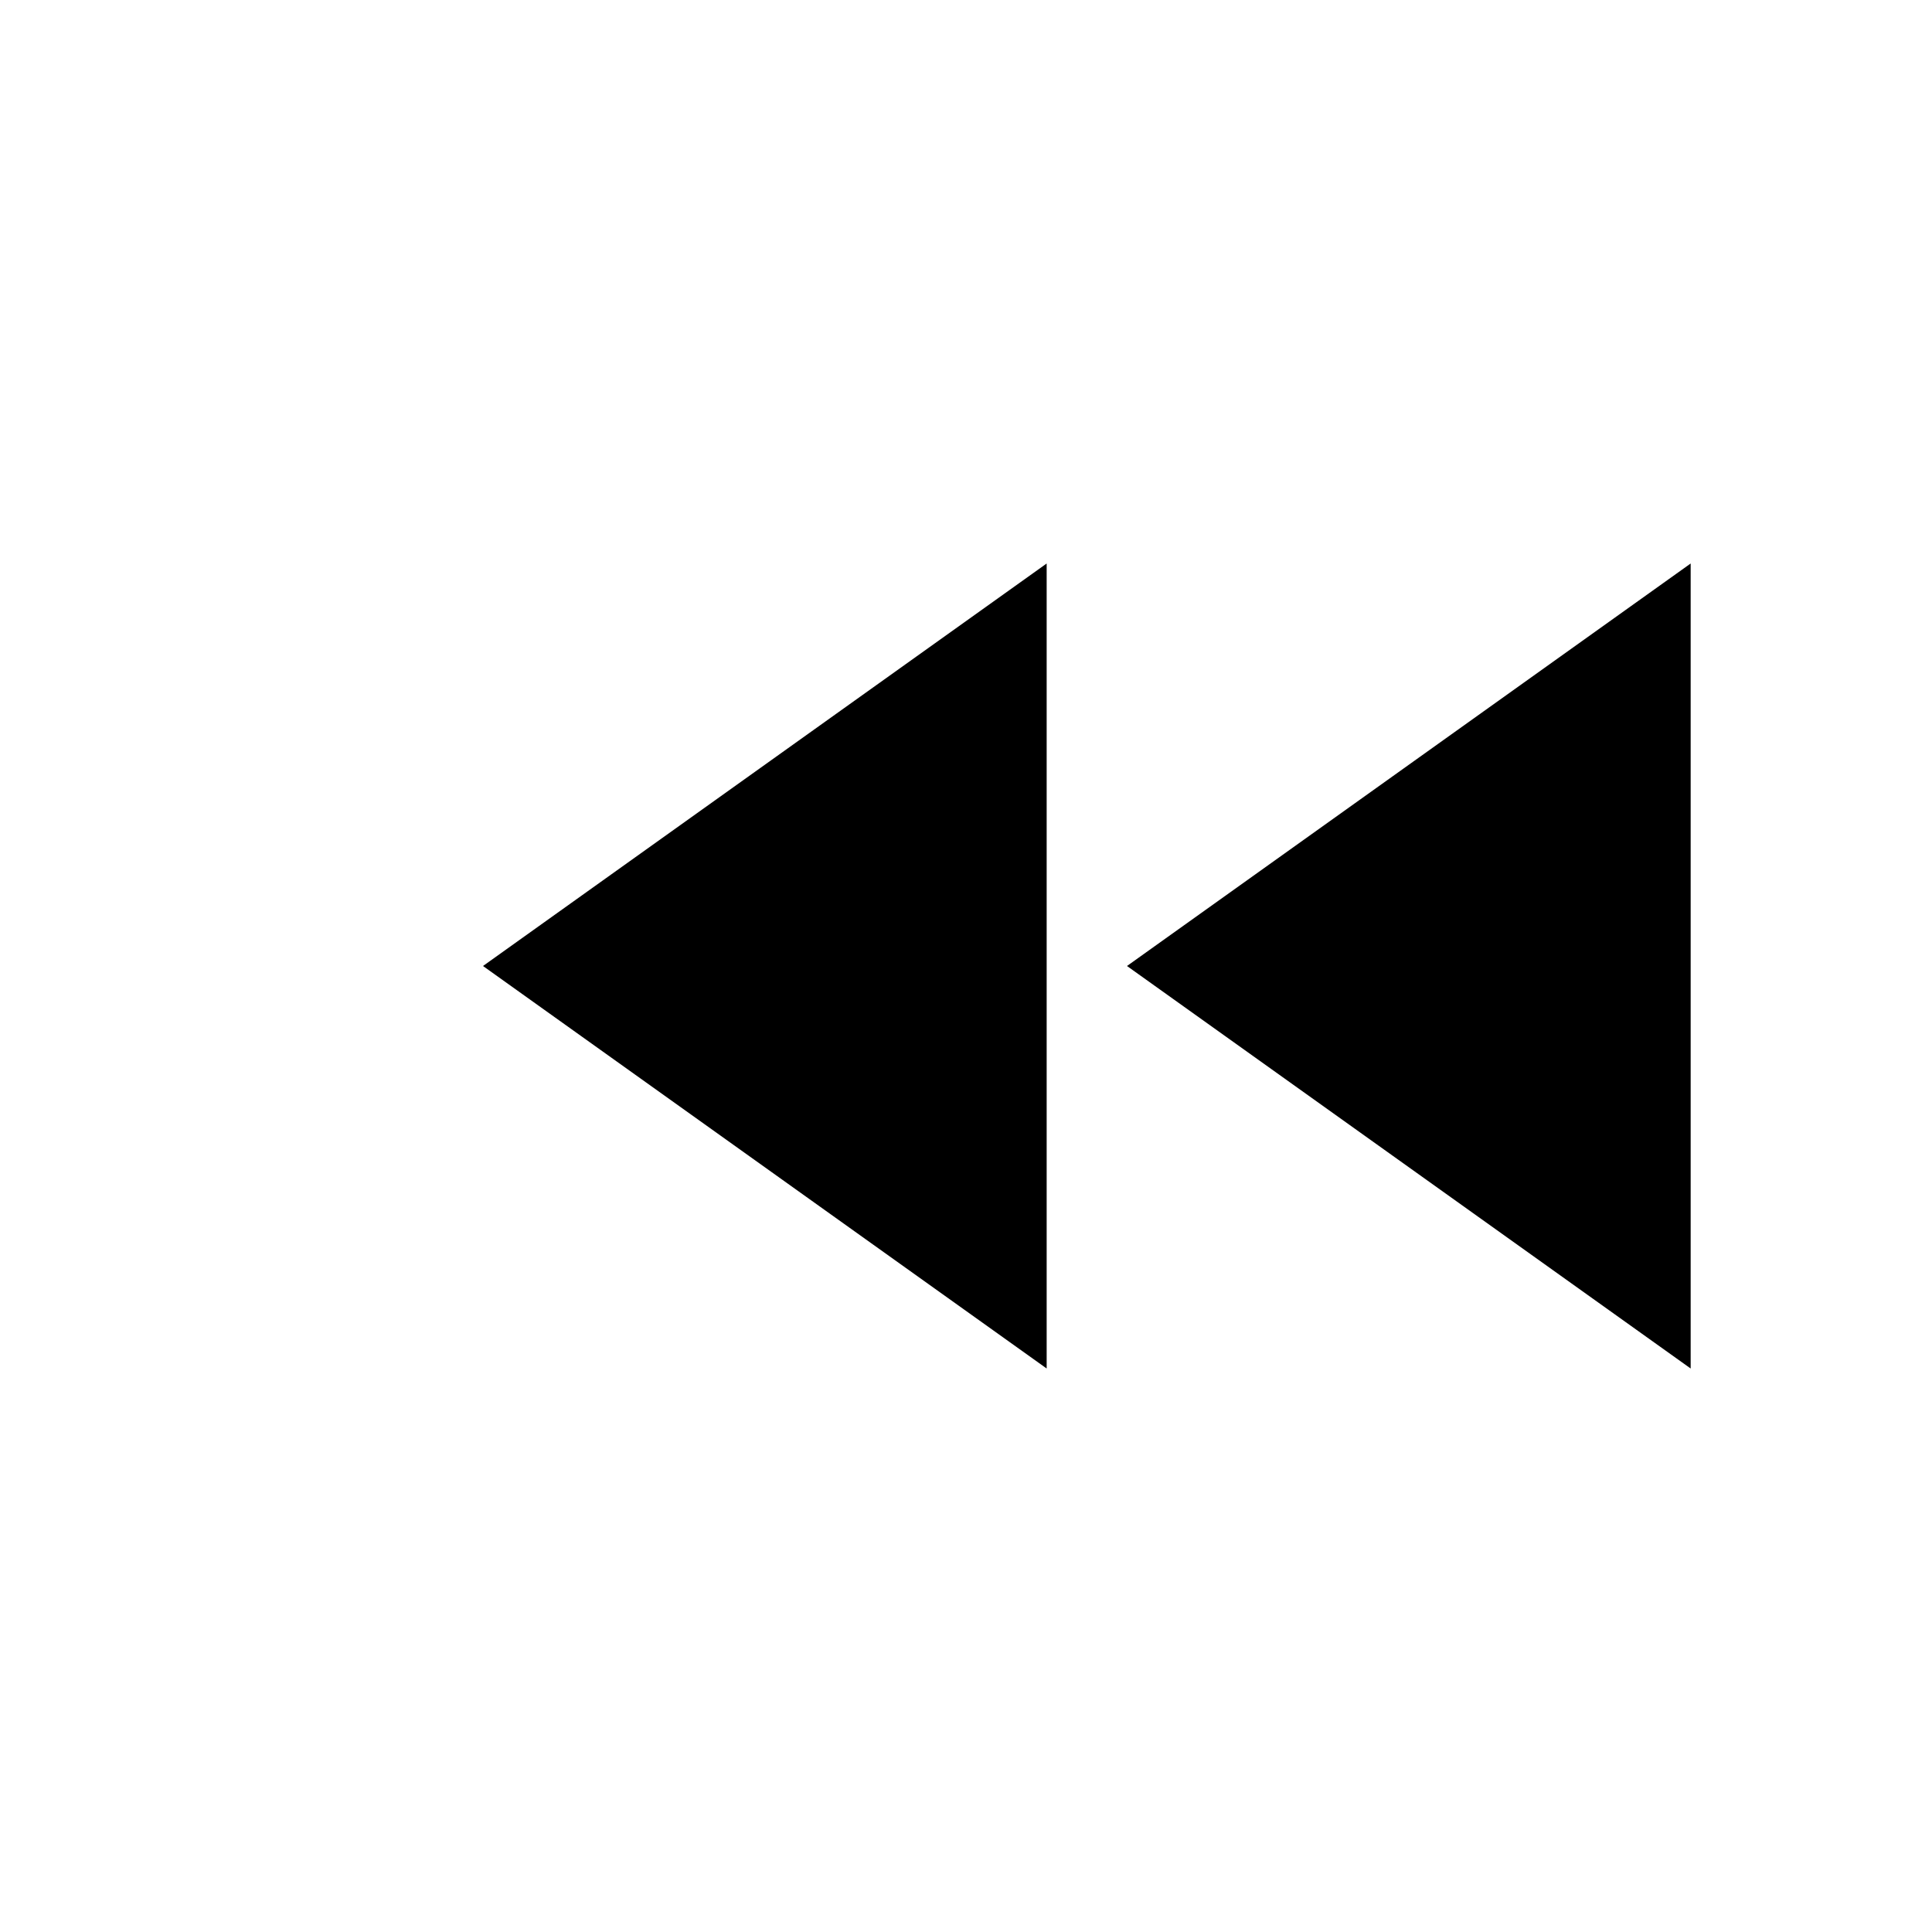 <svg
  width="24"
  height="24"
  viewBox="0 0 24 24"
  fill="none"
  xmlns="http://www.w3.org/2000/svg"
>
  <path d="M6 12L13.002 7V17L6 12Z" fill="currentColor" />
  <path d="M21.002 7L14 12L21.002 17V7Z" fill="currentColor" />
</svg>
